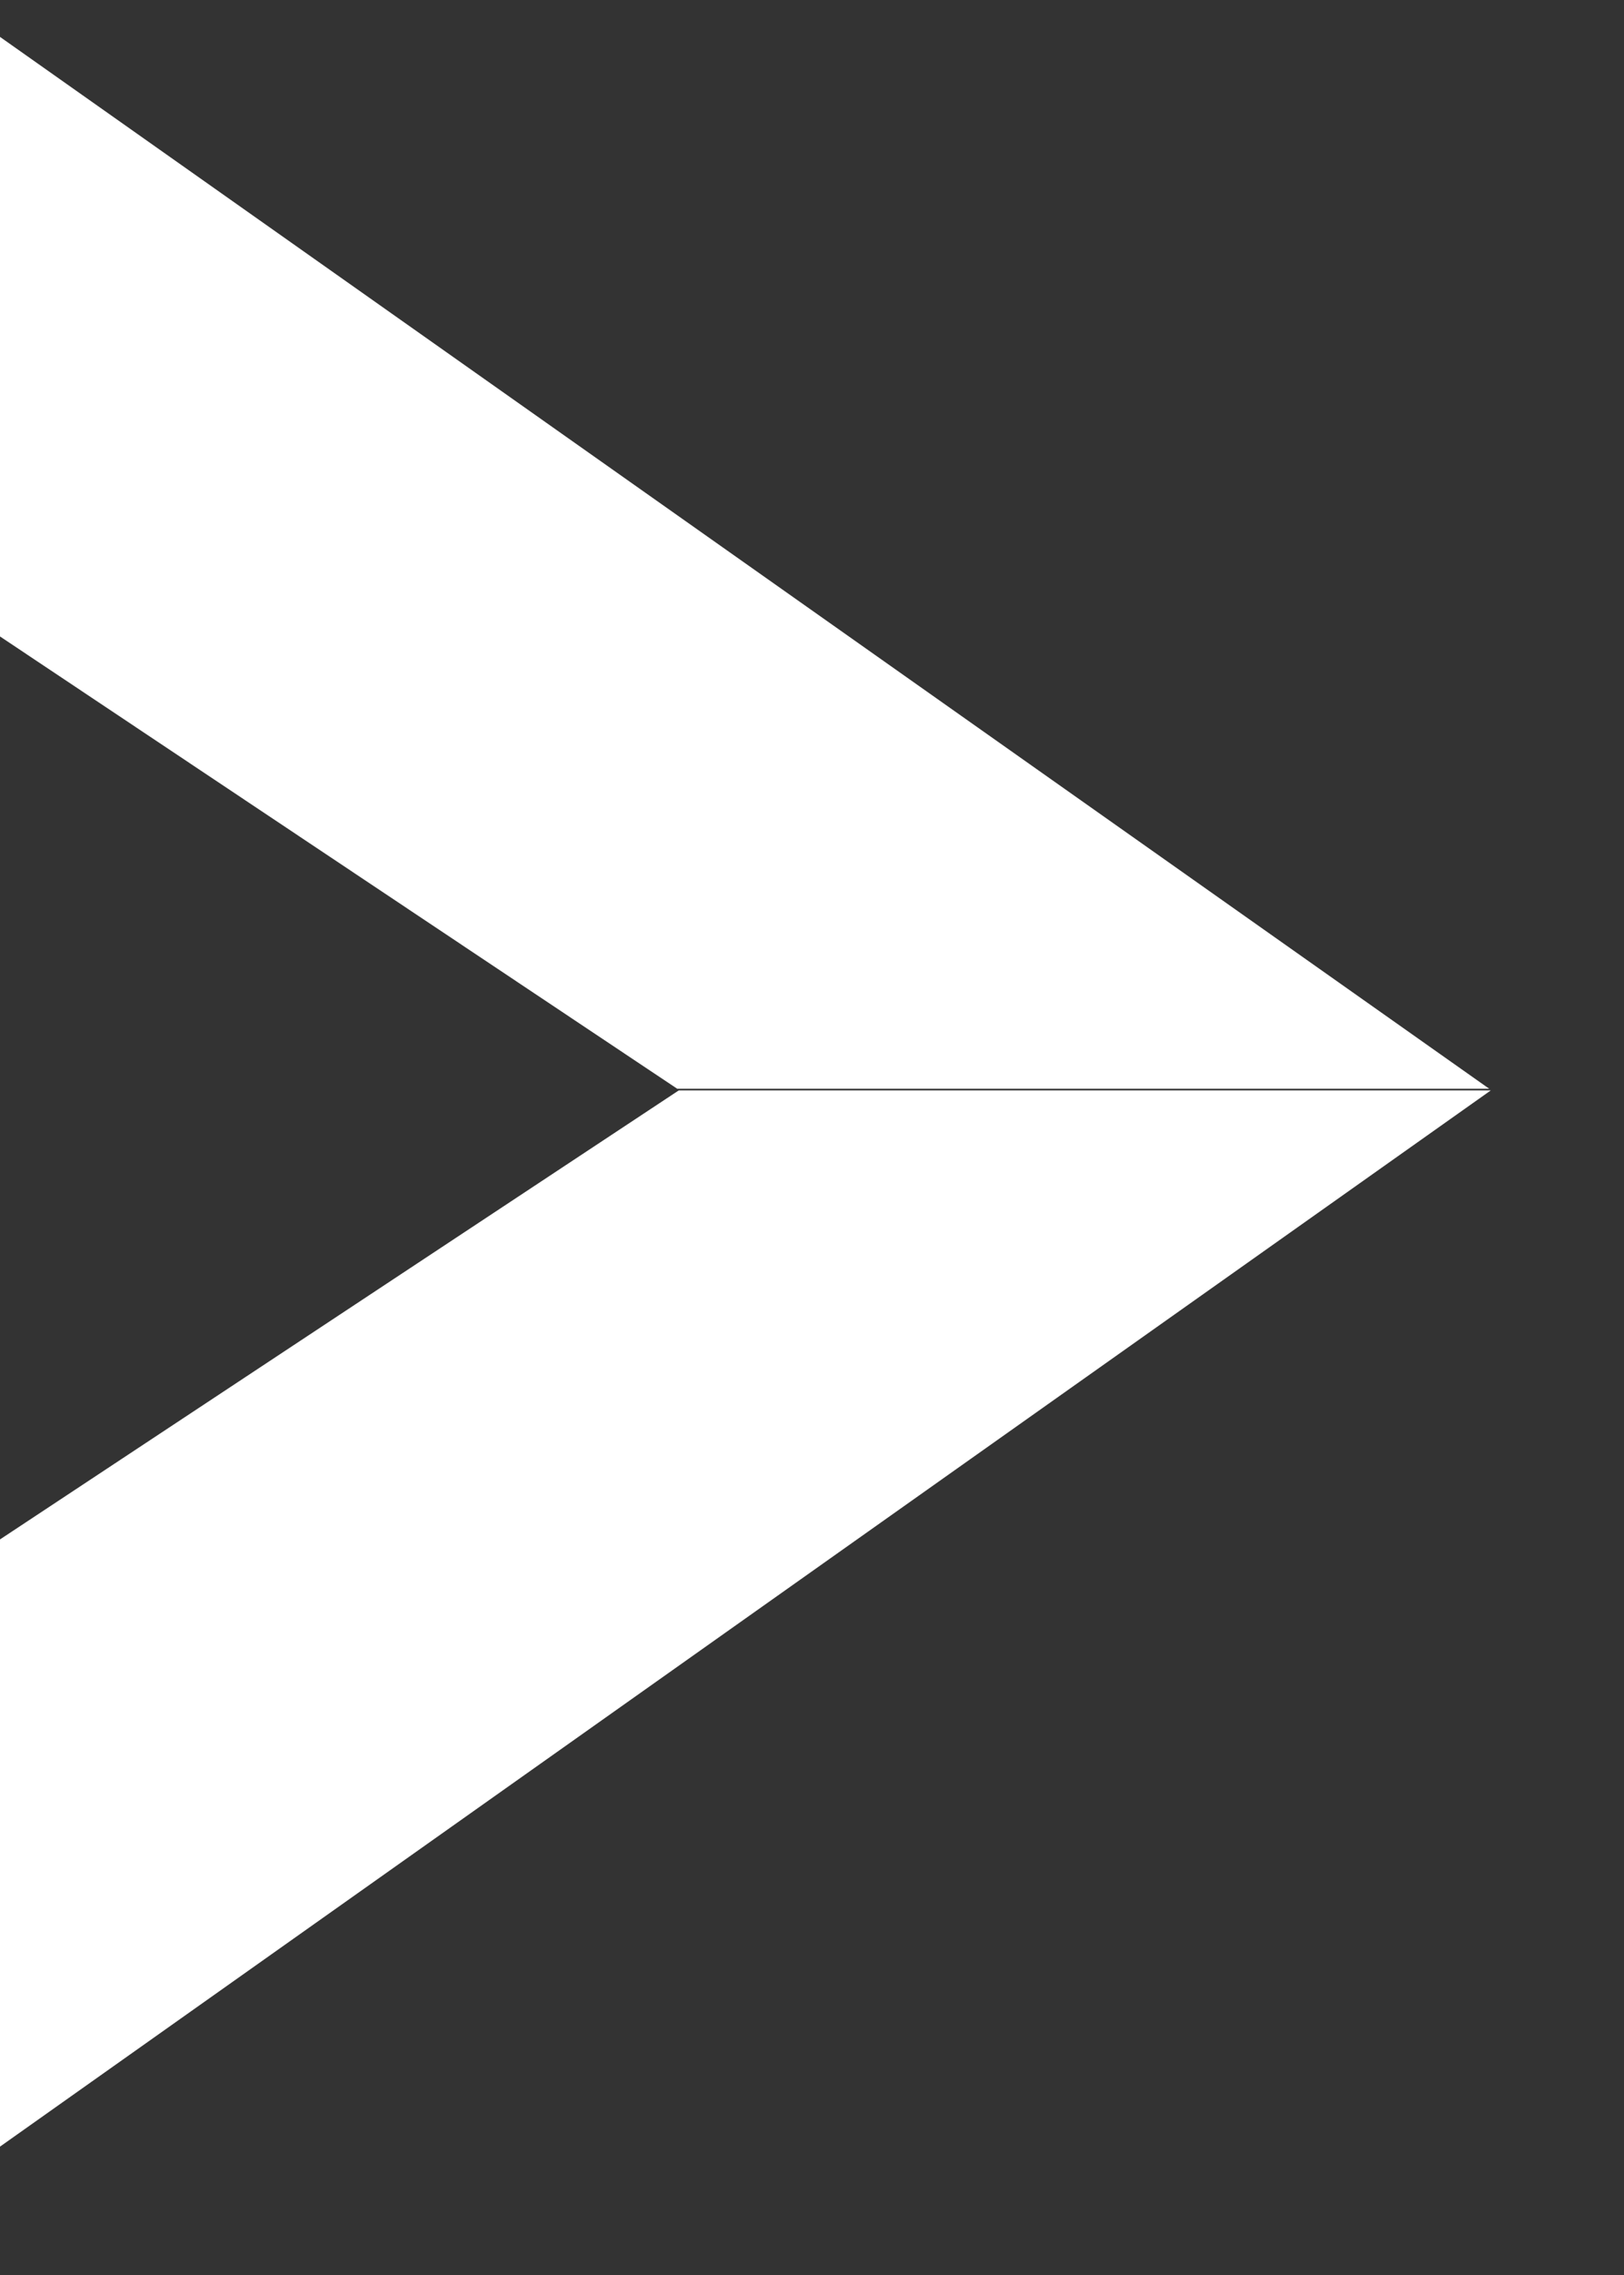 <svg width="10" height="14" viewBox="0 0 10 14" fill="none" xmlns="http://www.w3.org/2000/svg">
<rect x="0" y="0" width="10" height="14" fill="#333333" stroke="none"/>
<path d="M-0.01 3.91V0.22L9.17 6.7H4.17L-0.01 3.91ZM-0.01 9.48L4.18 6.71H9.18L0 13.21V9.48H-0.01Z" fill="white"/>
</svg>

